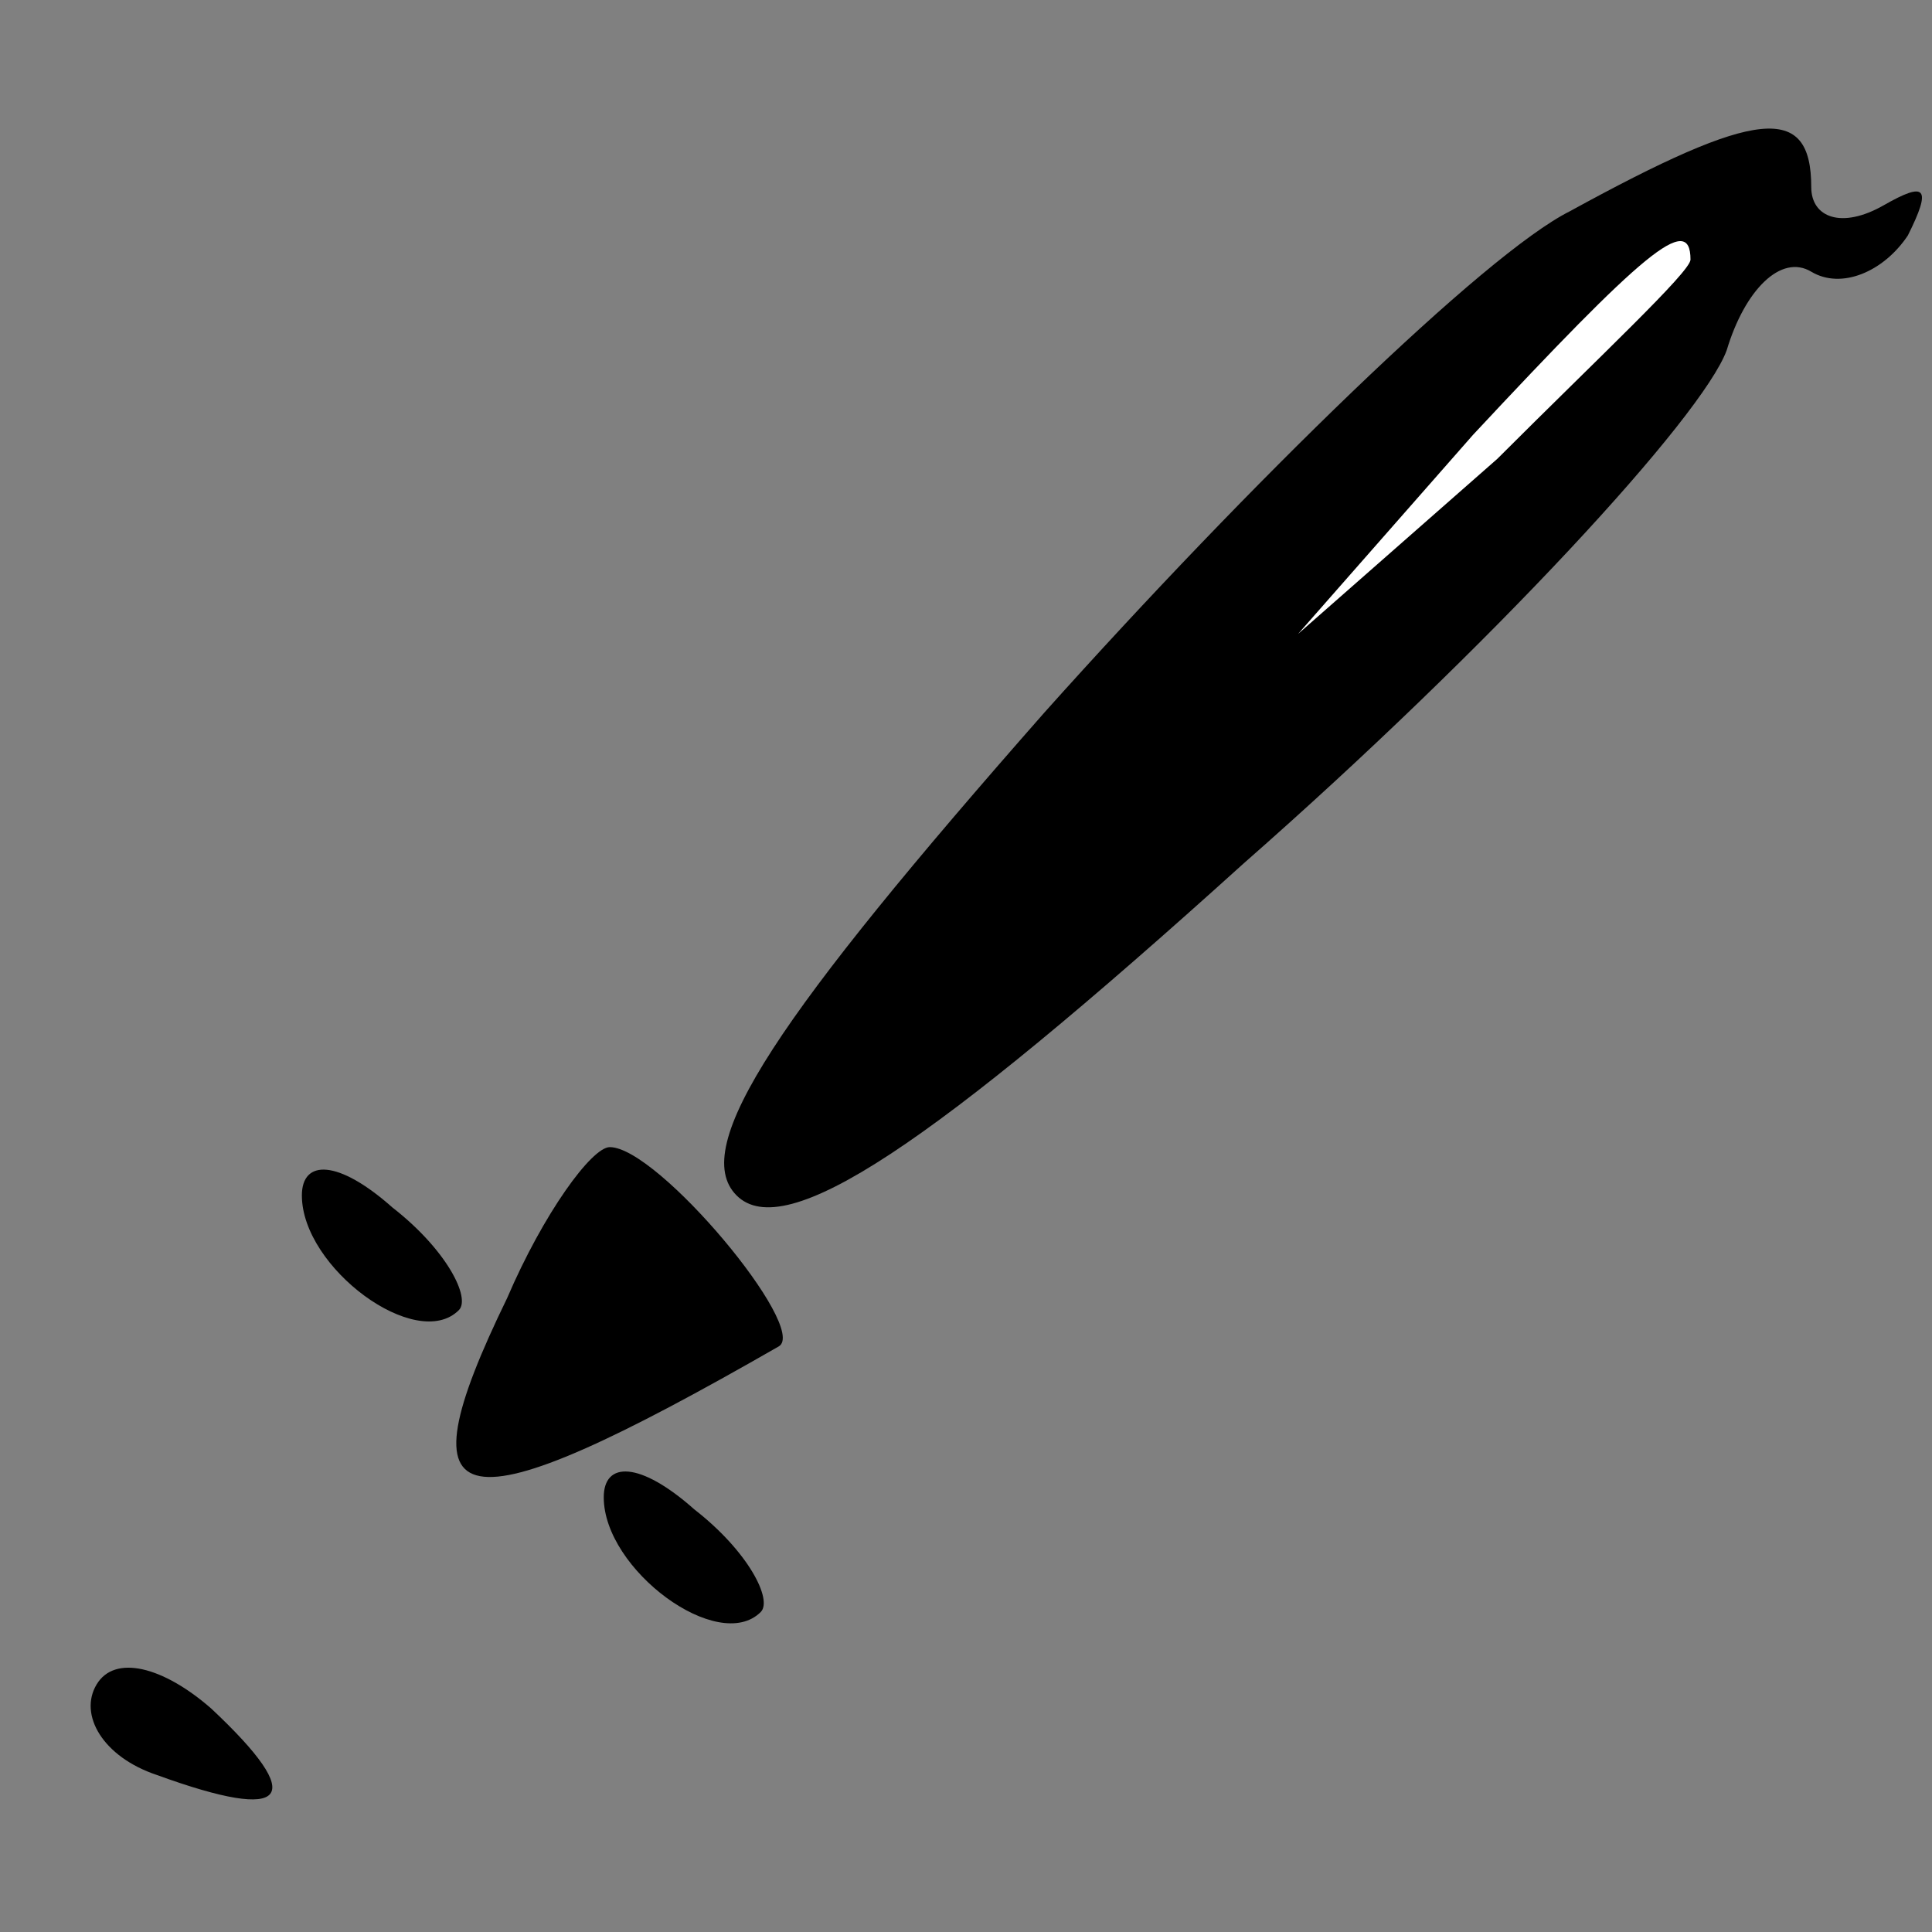 <?xml version="1.0" standalone="no"?>
<!DOCTYPE svg PUBLIC "-//W3C//DTD SVG 20010904//EN"
 "http://www.w3.org/TR/2001/REC-SVG-20010904/DTD/svg10.dtd">
<svg version="1.0" xmlns="http://www.w3.org/2000/svg"
 width="32pt" height="32pt" viewBox="0 0 32 32"
 preserveAspectRatio="xMidYMid meet">
<rect x="0" y="0" width="32" height="32" fill="#808080" stroke="none"/>
<g transform="translate(0,32) scale(0.1,-0.1)"
fill="#000000" stroke="none">
<path fill="#000000" stroke="none" d="M260 285 c-14 -7 -53 -45 -87 -83 -44
-50 -59 -72 -51 -80 8 -8 32 8 84 55 41 36 76 74 80 85 3 10 9 16 14 13 5 -3
12 0 16 6 4 8 3 9 -4 5 -7 -4 -12 -2 -12 3 0 14 -9 13 -40 -4z"/>
<path fill="#ffffff" stroke="none" d="M280 277 c0 -2 -15 -16 -32 -33 l-33
-29 29 33 c28 30 36 37 36 29z"/>
<path fill="#000000" stroke="none" d="M50 122 c0 -12 19 -26 26 -19 2 2 -2
10 -11 17 -9 8 -15 8 -15 2z"/>
<path fill="#000000" stroke="none" d="M84 105 c-18 -37 -9 -39 45 -8 5 3 -20
33 -28 33 -3 0 -11 -11 -17 -25z"/>
<path fill="#000000" stroke="none" d="M100 72 c0 -12 19 -26 26 -19 2 2 -2
10 -11 17 -9 8 -15 8 -15 2z"/>
<path fill="#000000" stroke="none" d="M16 41 c-3 -5 1 -12 10 -15 22 -8 25
-4 9 11 -8 7 -16 9 -19 4z"/>
</g>
</svg>
